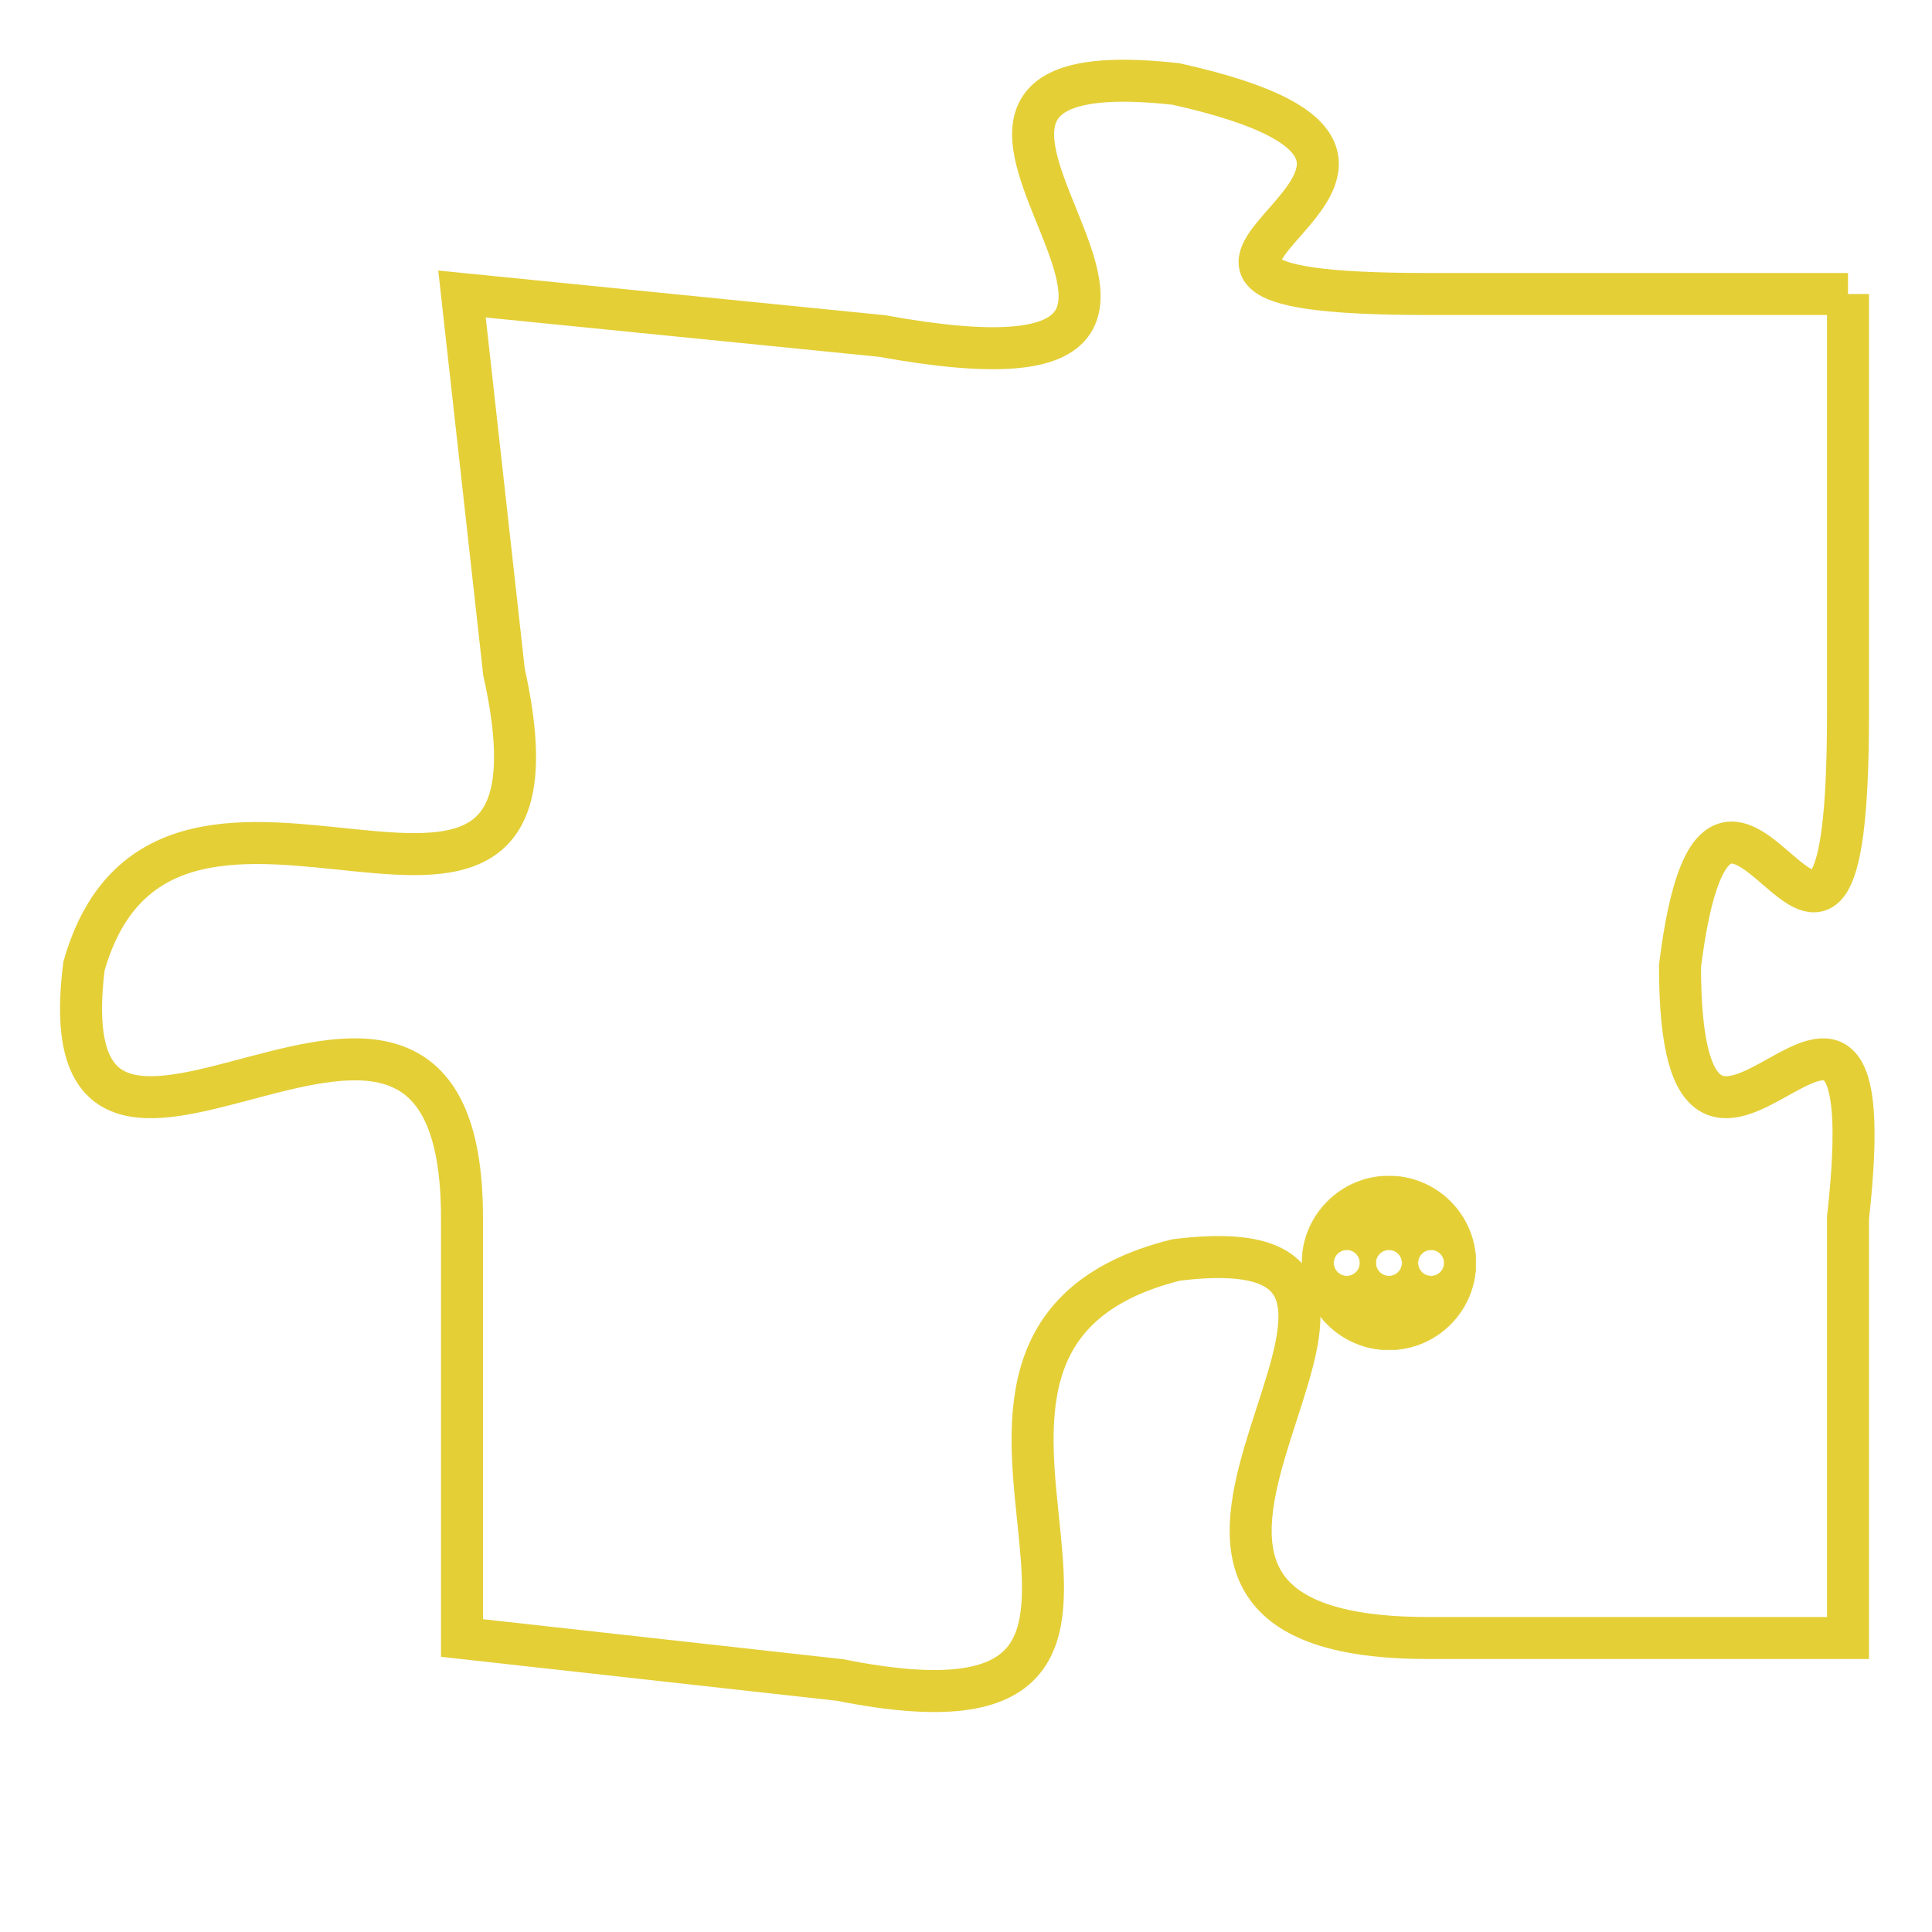 <svg version="1.1" xmlns="http://www.w3.org/2000/svg" xmlns:xlink="http://www.w3.org/1999/xlink" fill="transparent" x="0" y="0" width="350" height="350" preserveAspectRatio="xMinYMin slice"><style type="text/css">.links{fill:transparent;stroke: #E4CF37;}.links:hover{fill:#63D272; opacity:0.4;}</style><defs><g id="allt"><path id="t2063" d="M3762,480 L3752,480 C3742,480 3755,477 3746,475 C3737,474 3750,483 3739,481 L3729,480 3729,480 L3730,489 C3732,498 3722,489 3720,496 C3719,504 3729,493 3729,502 L3729,512 3729,512 L3738,513 C3748,515 3738,505 3746,503 C3754,502 3742,512 3752,512 L3762,512 3762,512 L3762,502 C3763,493 3758,504 3758,496 C3759,488 3762,500 3762,490 L3762,480"/></g><clipPath id="c" clipRule="evenodd" fill="transparent"><use href="#t2063"/></clipPath></defs><svg viewBox="3718 473 46 43" preserveAspectRatio="xMinYMin meet"><svg width="4380" height="2430"><g><image crossorigin="anonymous" x="0" y="0" href="https://nftpuzzle.license-token.com/assets/completepuzzle.svg" width="100%" height="100%" /><g class="links"><use href="#t2063"/></g></g></svg><svg x="3749" y="501" height="9%" width="9%" viewBox="0 0 330 330"><g><a xlink:href="https://nftpuzzle.license-token.com/" class="links"><title>See the most innovative NFT based token software licensing project</title><path fill="#E4CF37" id="more" d="M165,0C74.019,0,0,74.019,0,165s74.019,165,165,165s165-74.019,165-165S255.981,0,165,0z M85,190 c-13.785,0-25-11.215-25-25s11.215-25,25-25s25,11.215,25,25S98.785,190,85,190z M165,190c-13.785,0-25-11.215-25-25 s11.215-25,25-25s25,11.215,25,25S178.785,190,165,190z M245,190c-13.785,0-25-11.215-25-25s11.215-25,25-25 c13.785,0,25,11.215,25,25S258.785,190,245,190z"></path></a></g></svg></svg></svg>